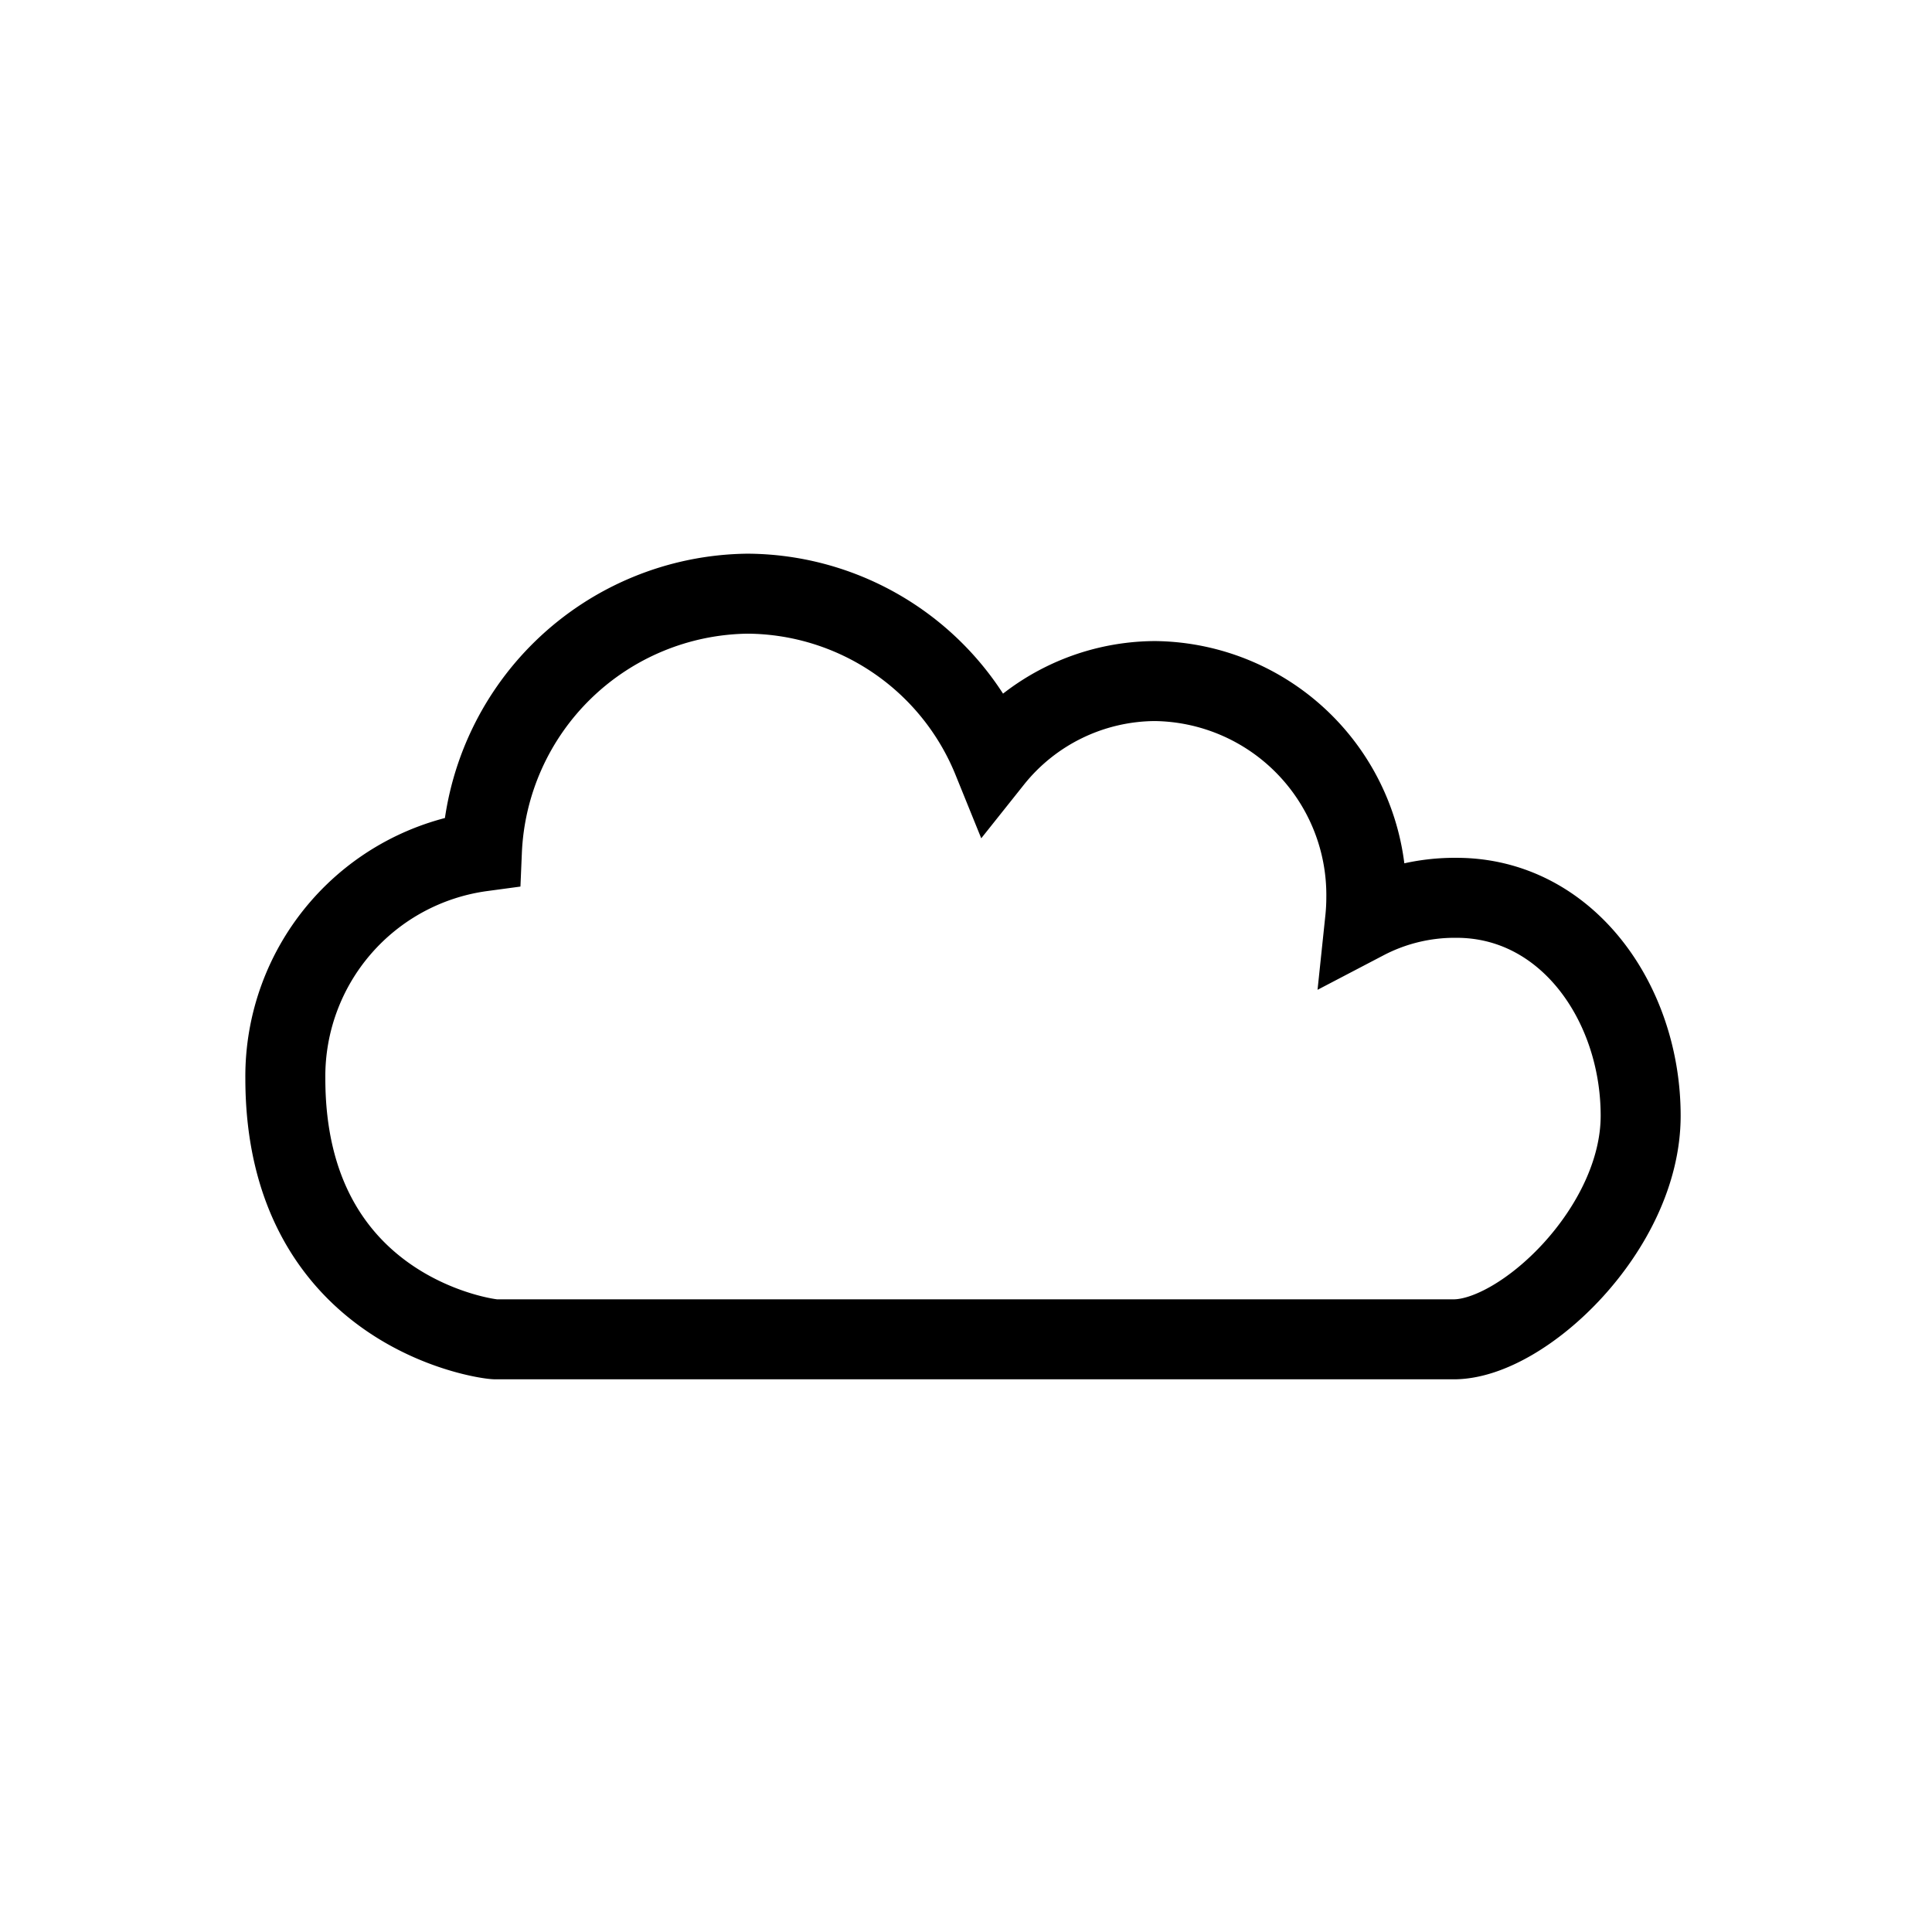 <svg xmlns="http://www.w3.org/2000/svg" viewBox="0 0 96.62 96.62"><defs><style>.cls-1{fill:none;stroke:currentColor;stroke-miterlimit:10;stroke-width:4px;}</style></defs><title>libp2p_icons_cloud</title><g id="Layer_40" data-name="Layer 40"><path class="cls-1" d="M72.84,44.9A9.67,9.67,0,0,0,68.27,46a10.88,10.88,0,0,0,.06-1.14A10.7,10.7,0,0,0,57.76,34.06,10.45,10.45,0,0,0,49.64,38a13.31,13.31,0,0,0-12.25-8.31A13.46,13.46,0,0,0,24.1,42.58a11.35,11.35,0,0,0-9.83,11.35c0,11.65,10,13.05,10.52,13.05H72.7c3.47,0,9.35-5.53,9.35-11.18S78.36,44.9,72.84,44.9Z"/></g></svg>